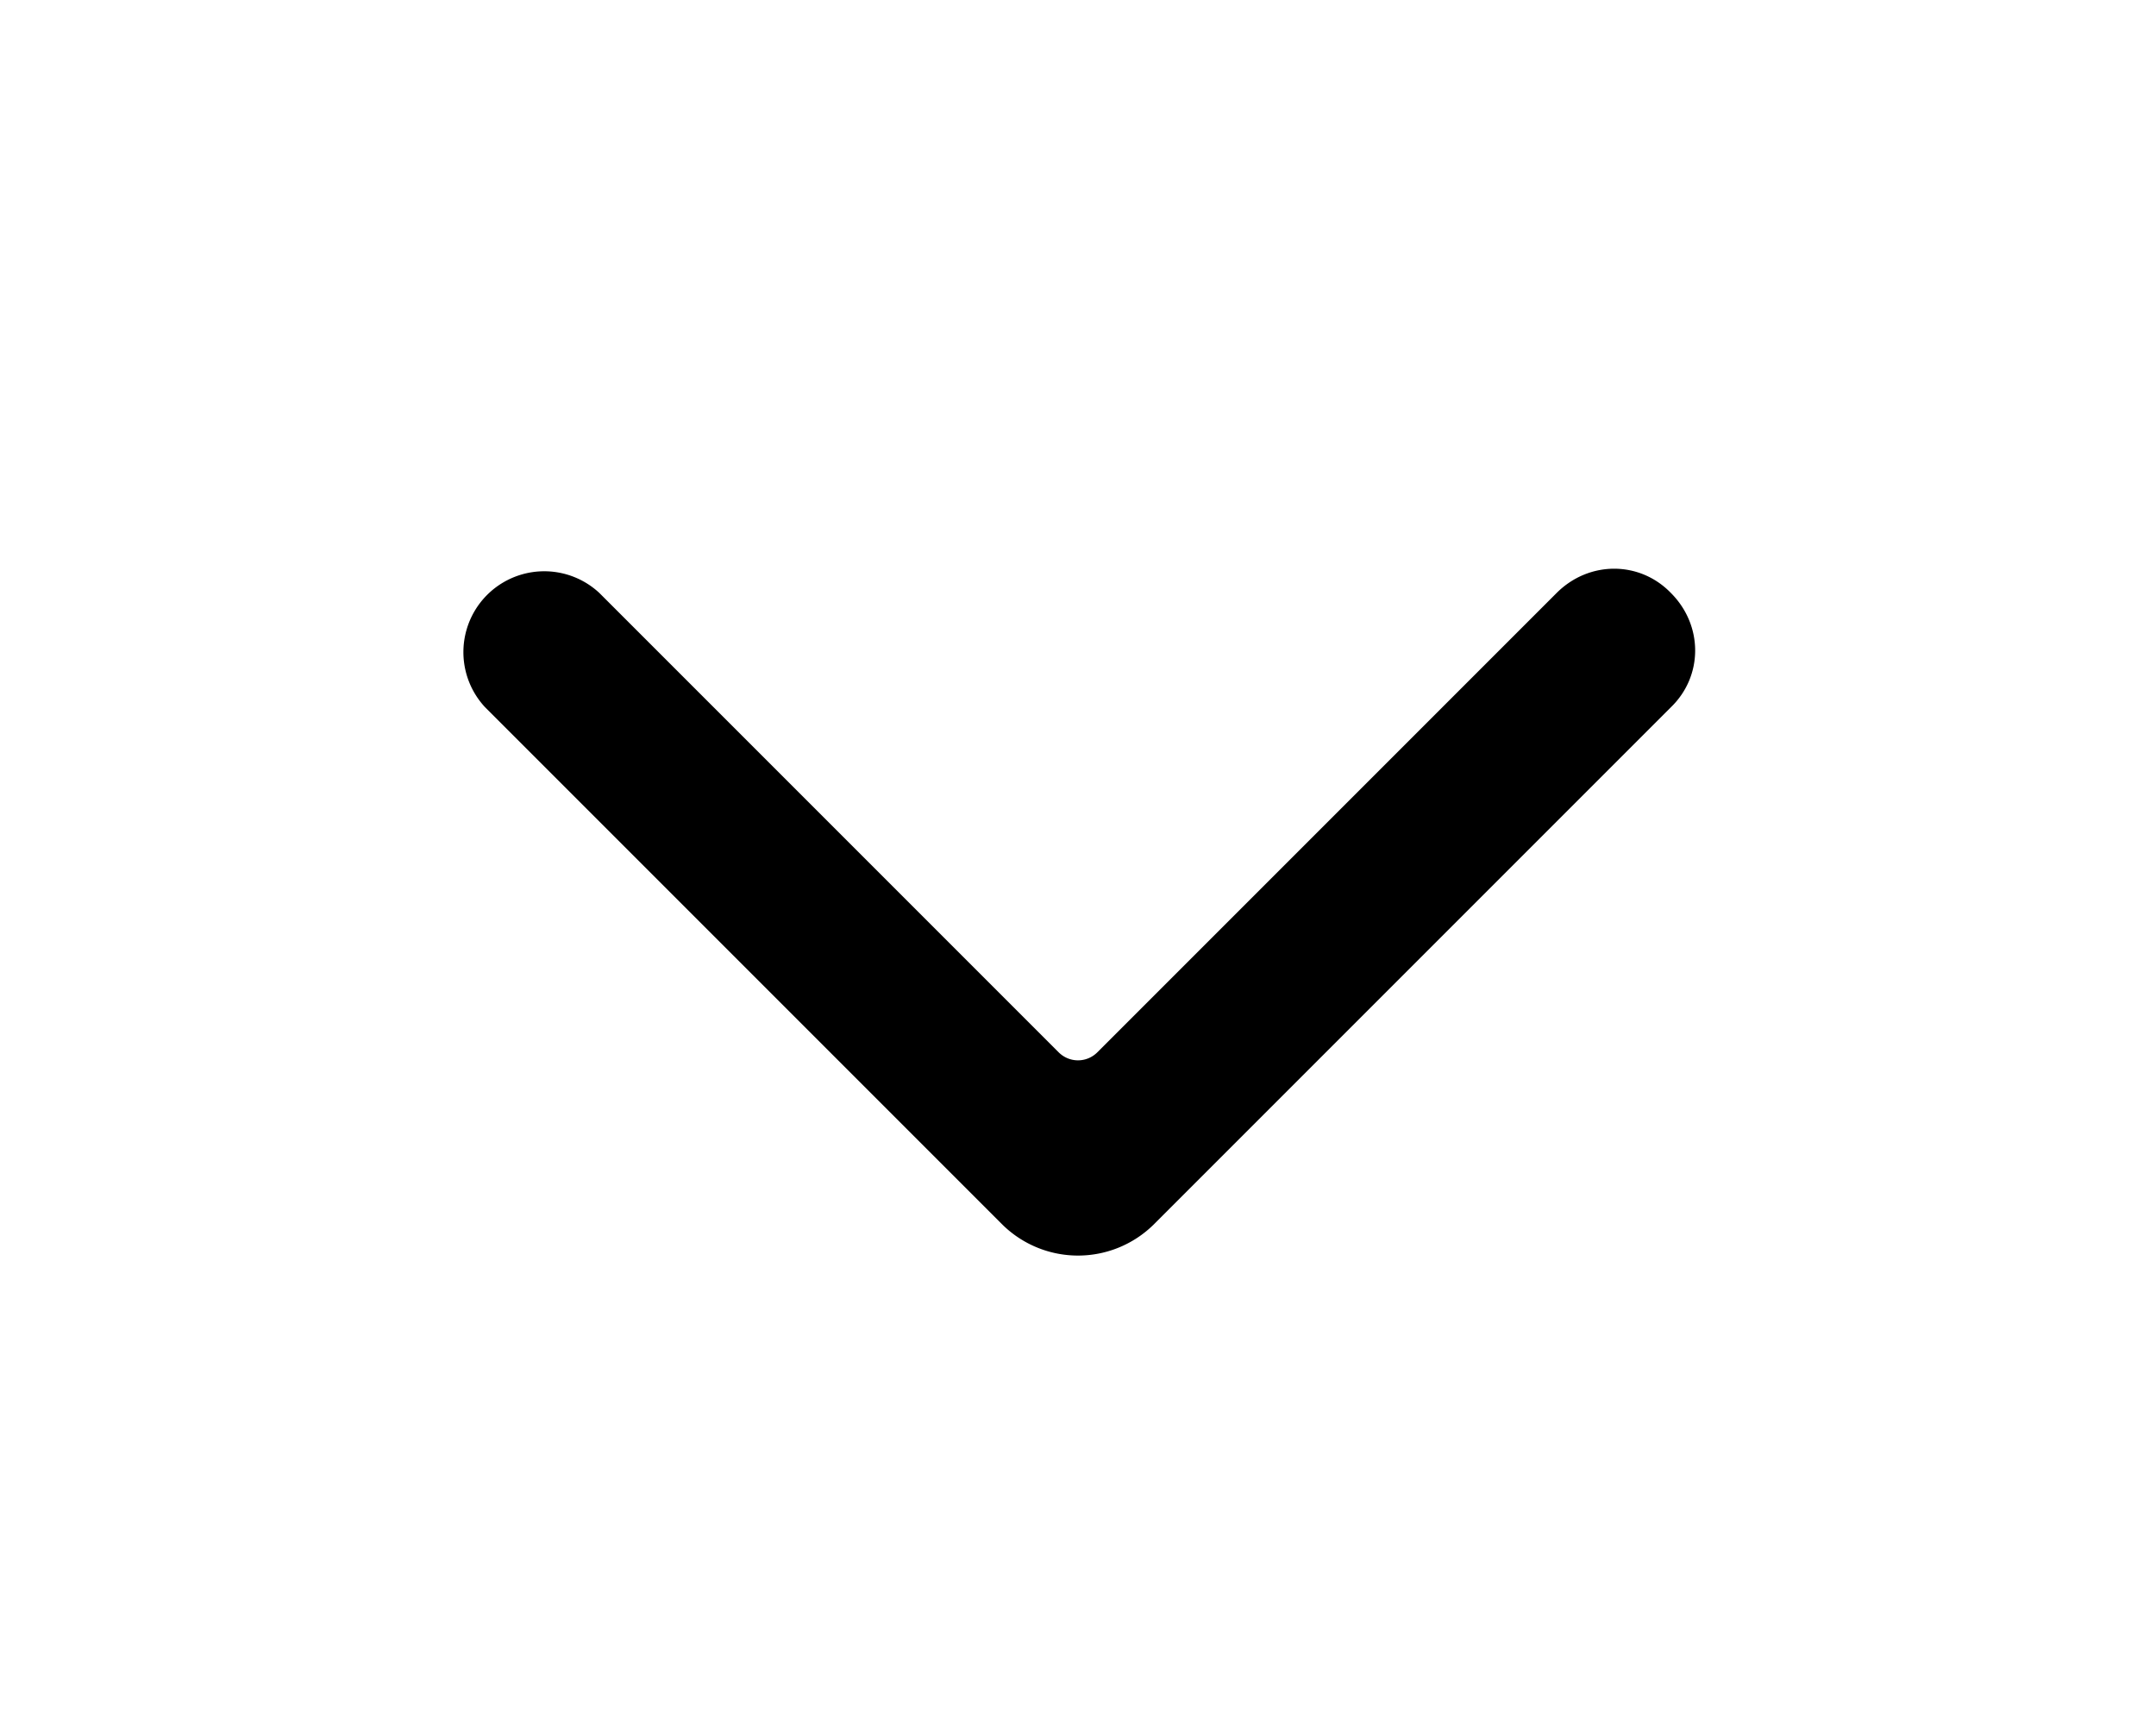 <svg xmlns="http://www.w3.org/2000/svg" viewBox="0 0 20 16" fill="currentColor"><path fill-rule="evenodd" d="M4.5 6.56A.75.75 0 0 1 5.56 5.5l4.26 4.26c.1.1.26.1.36 0l4.26-4.26c.3-.3.77-.3 1.06 0 .3.3.3.77 0 1.06l-4.8 4.8a1 1 0 0 1-1.4 0l-4.8-4.8Z"/></svg>